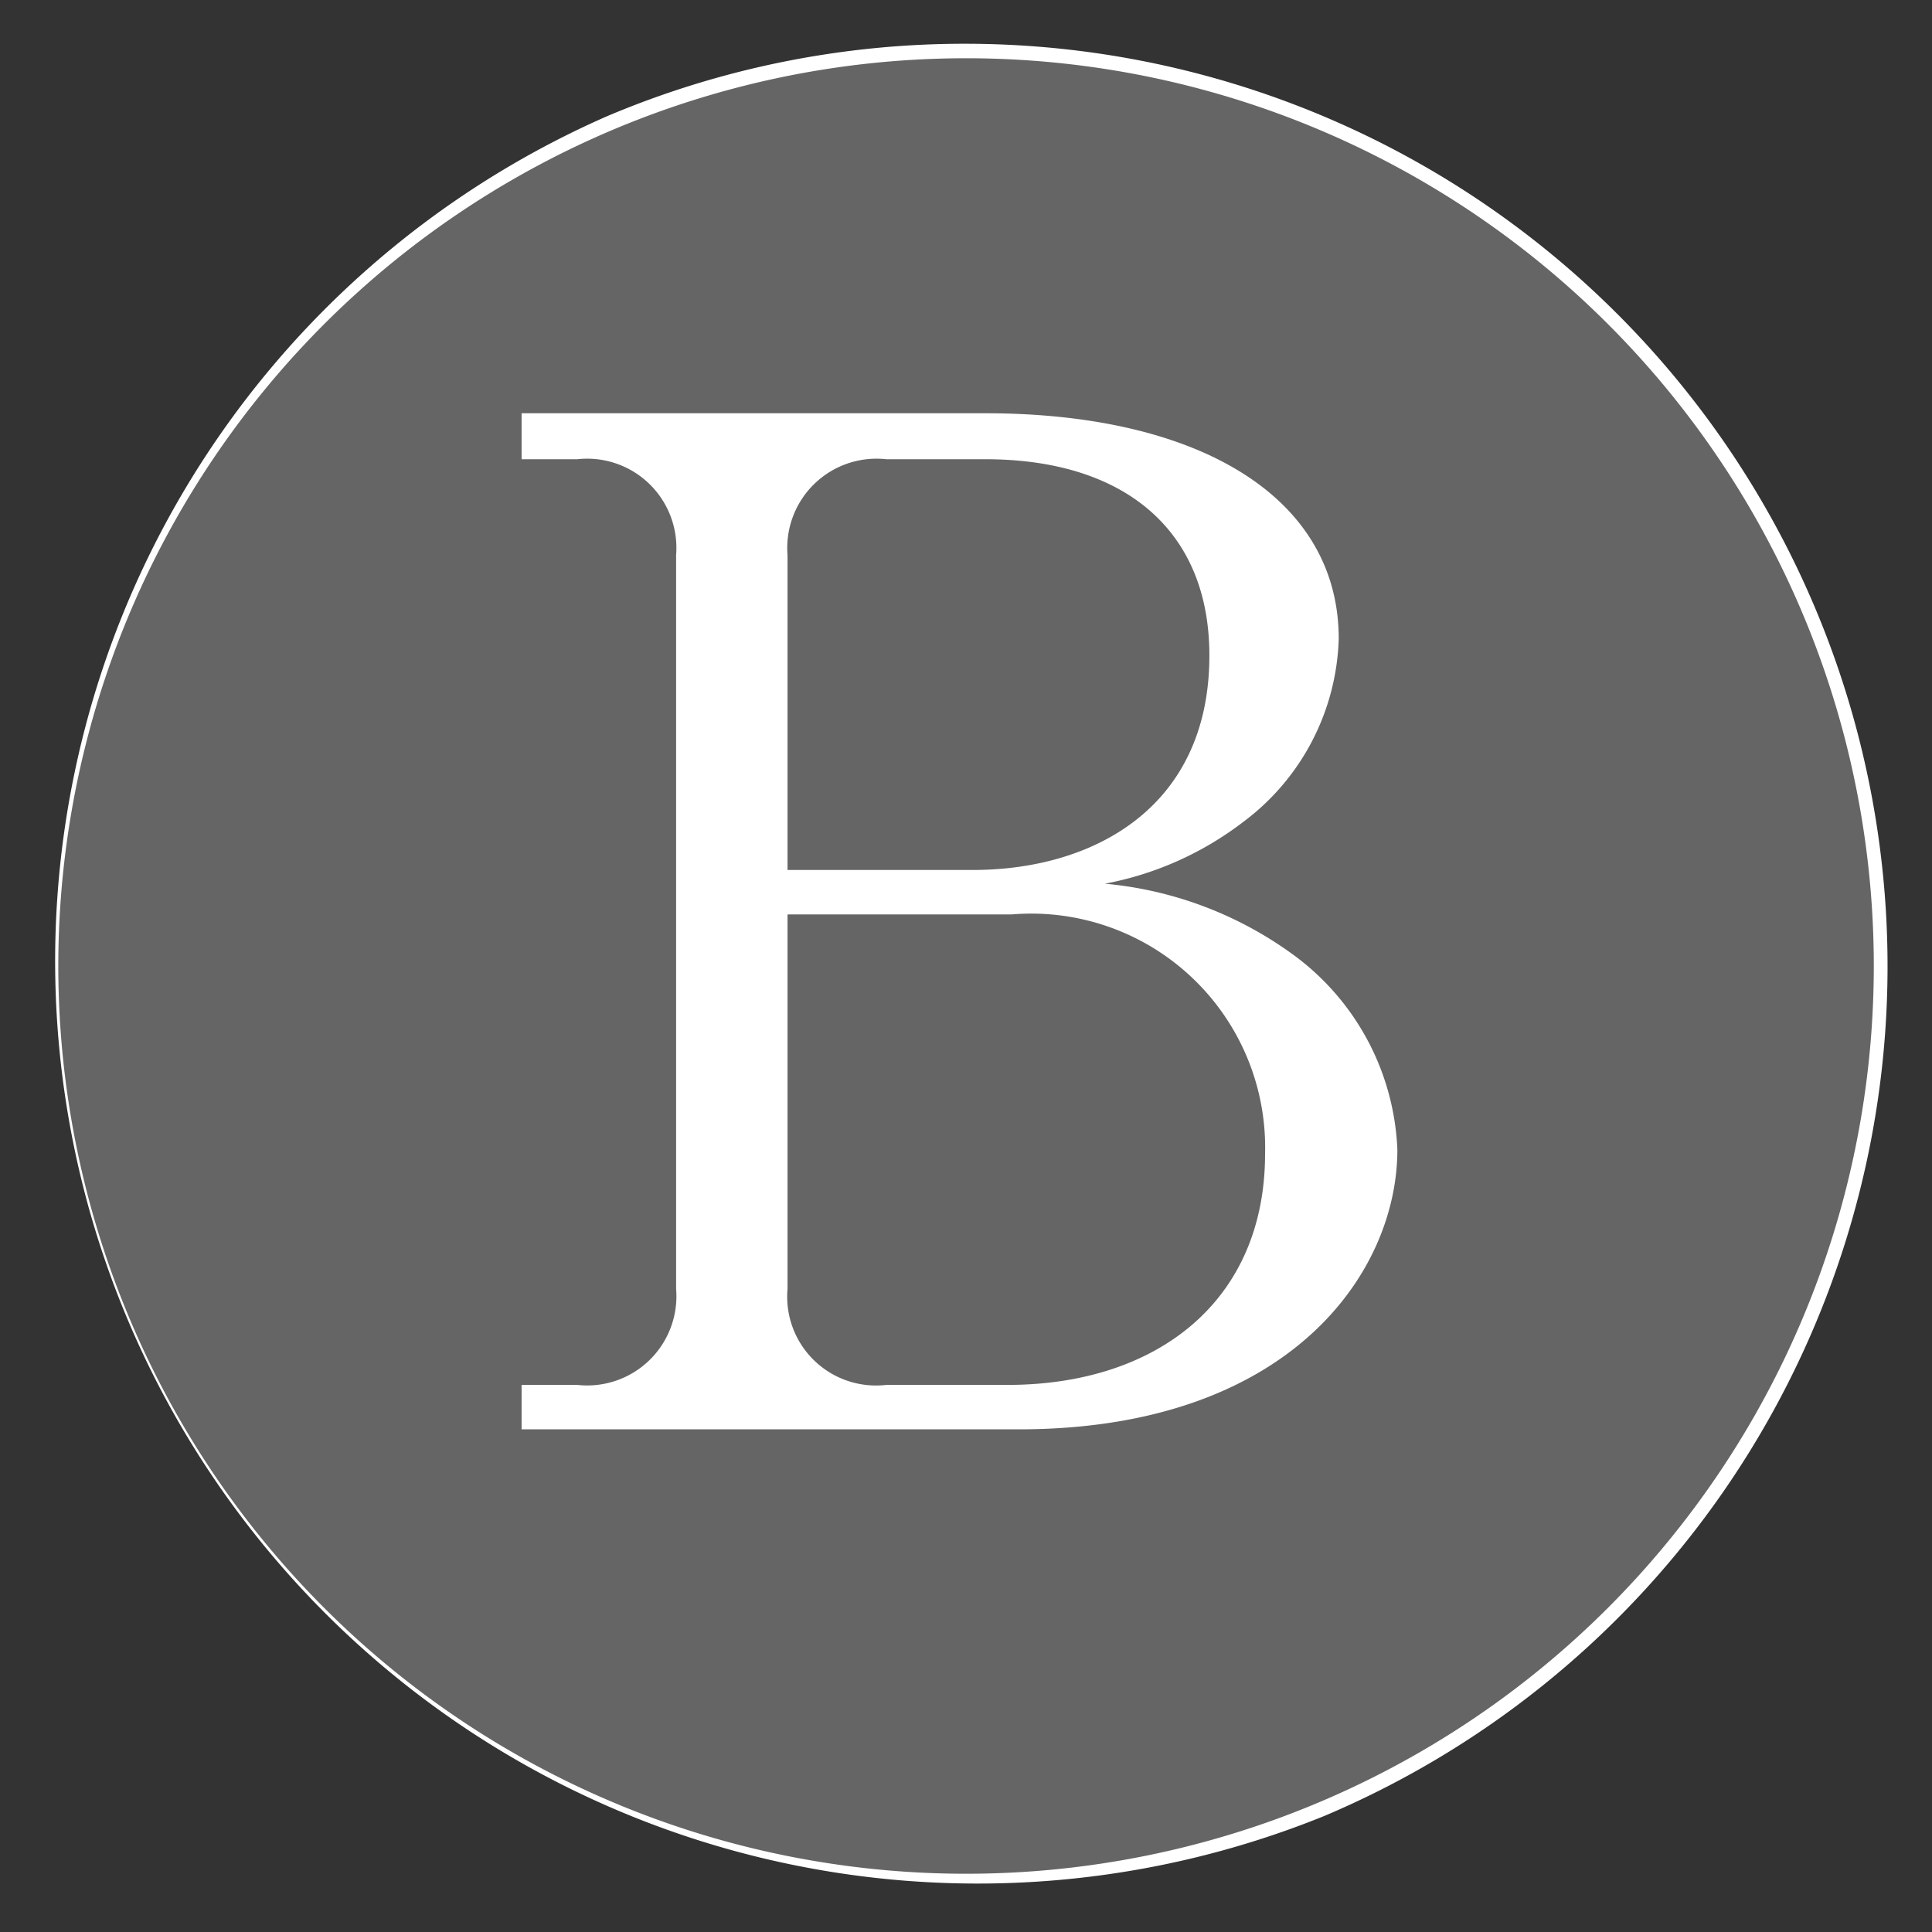 <svg xmlns="http://www.w3.org/2000/svg" xmlns:xlink="http://www.w3.org/1999/xlink" width="40" height="40" viewBox="0 0 40 40"><rect x="0" y="0" width="40" height="40" fill="#333333" stroke="none"/><defs><clipPath id="a"><rect width="40" height="40" fill="none"/></clipPath></defs><g transform="translate(0 0)" clip-path="url(#a)"><path d="M19.1,0a19.1,19.1,0,0,1,7.431,36.684A19.1,19.1,0,0,1,11.663,1.5,18.983,18.983,0,0,1,19.1,0Zm0,37.585a18.5,18.5,0,0,0,7.2-35.532A18.5,18.5,0,0,0,11.9,36.132,18.386,18.386,0,0,0,19.1,37.585Z" transform="translate(0.906 0.906)" fill="#fff"/><path d="M37.889,19.092A18.794,18.794,0,1,1,19.1.3,18.792,18.792,0,0,1,37.889,19.092" transform="translate(0.906 0.906)" fill="#656565"/><path d="M2.687,2.129h9.6c4.409,0,7.318,1.728,7.318,4.67a4.911,4.911,0,0,1-1.989,3.8,6.754,6.754,0,0,1-2.853,1.27,7.809,7.809,0,0,1,3.862,1.443,5.262,5.262,0,0,1,2.194,4.063c0,2.564-2.251,5.791-7.841,5.791H2.687v-.92H3.84a1.847,1.847,0,0,0,2.046-1.989V5.067A1.847,1.847,0,0,0,3.84,3.081H2.687Zm5.506,9.456h3.834c2.508,0,4.9-1.3,4.9-4.441,0-2.592-1.756-4.063-4.638-4.063h-2.05A1.848,1.848,0,0,0,8.193,5.067Zm0,.92v7.752a1.839,1.839,0,0,0,2.046,1.989h2.508c3.087,0,5.333-1.728,5.333-4.786a4.843,4.843,0,0,0-5.245-4.955Z" transform="translate(8.112 6.427)" fill="#fff"/></g></svg>